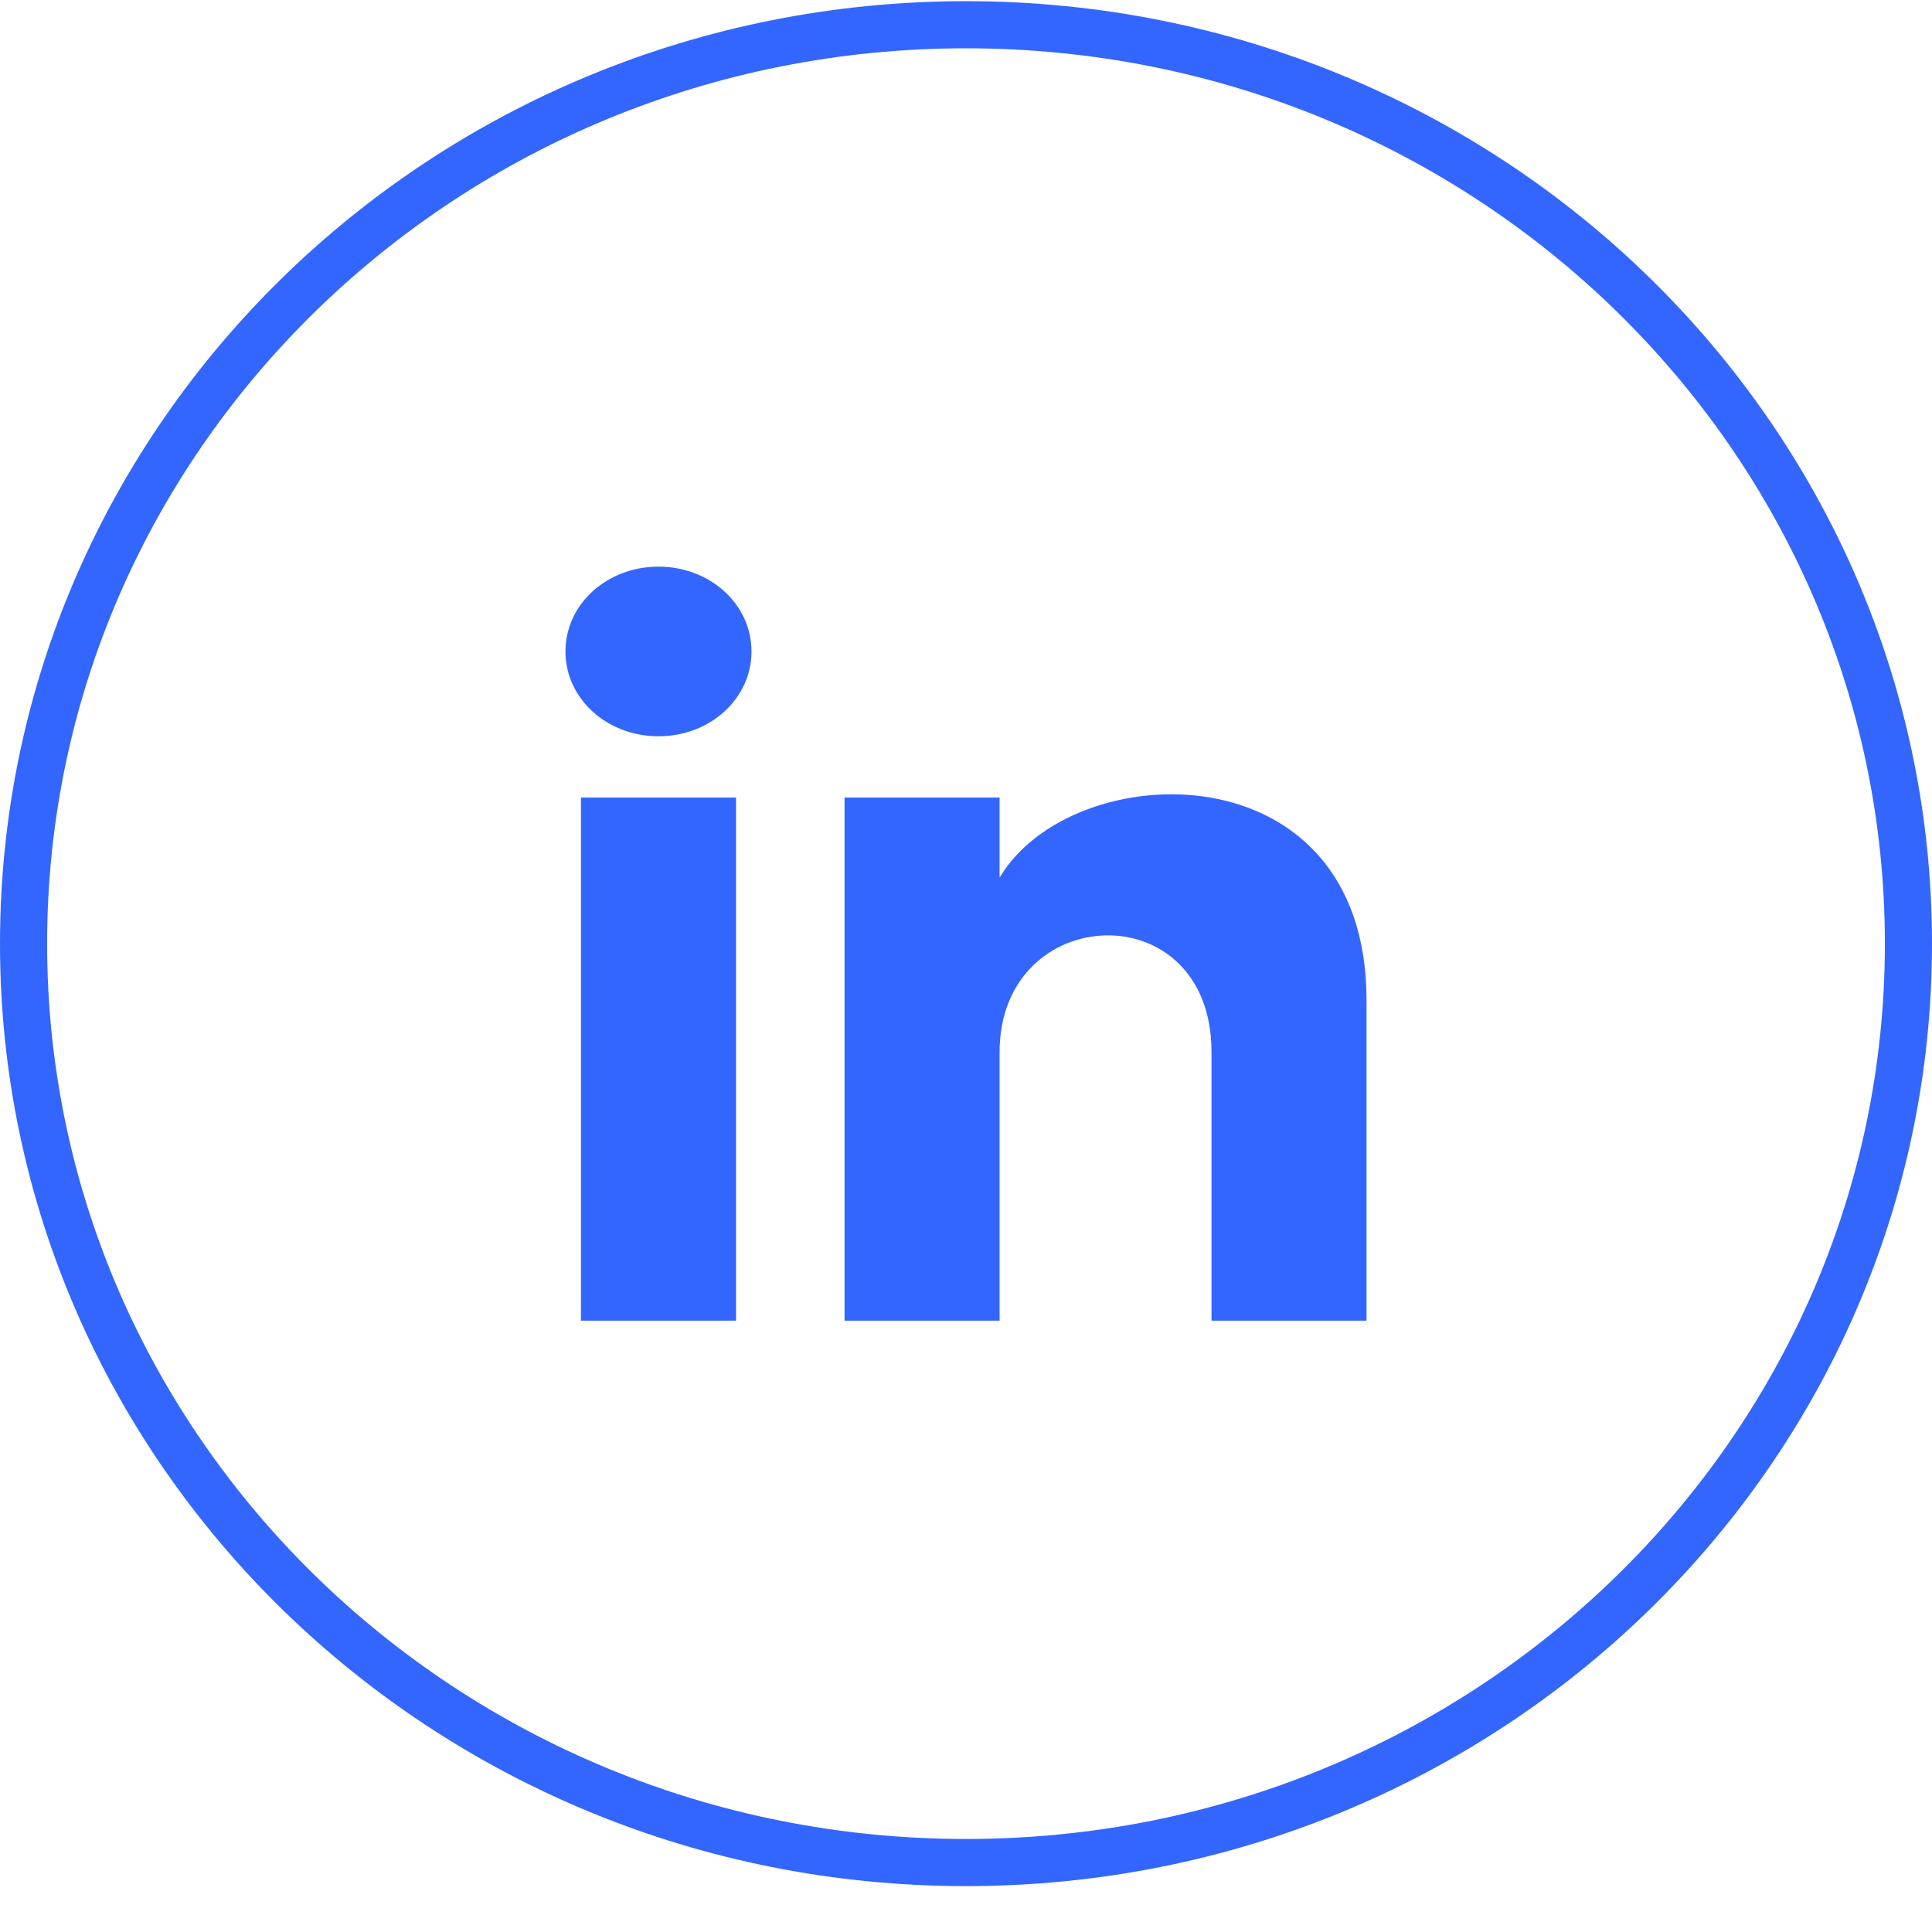 <svg width="41" height="41" viewBox="0 0 41 41" fill="none" xmlns="http://www.w3.org/2000/svg">
<path d="M20.5 0.525C31.557 0.525 40.5 9.267 40.5 20.026C40.5 30.784 31.557 39.526 20.5 39.526C9.443 39.526 0.5 30.784 0.5 20.026C0.5 9.267 9.443 0.525 20.5 0.525Z" stroke="#3366FF"/>
<path d="M12.329 28.026H15.619V16.925H12.329V28.026ZM13.974 12.025C12.877 12.025 12 12.825 12 13.825C12 14.825 12.877 15.625 13.974 15.625C15.071 15.625 15.948 14.825 15.948 13.825C15.948 12.825 15.071 12.025 13.974 12.025ZM21.213 18.625V16.925H17.923V28.026H21.213V22.326C21.213 19.125 25.71 18.925 25.71 22.326V28.026H29V21.226C29 15.825 22.748 16.025 21.213 18.625Z" fill="#3366FF"/>
</svg>
